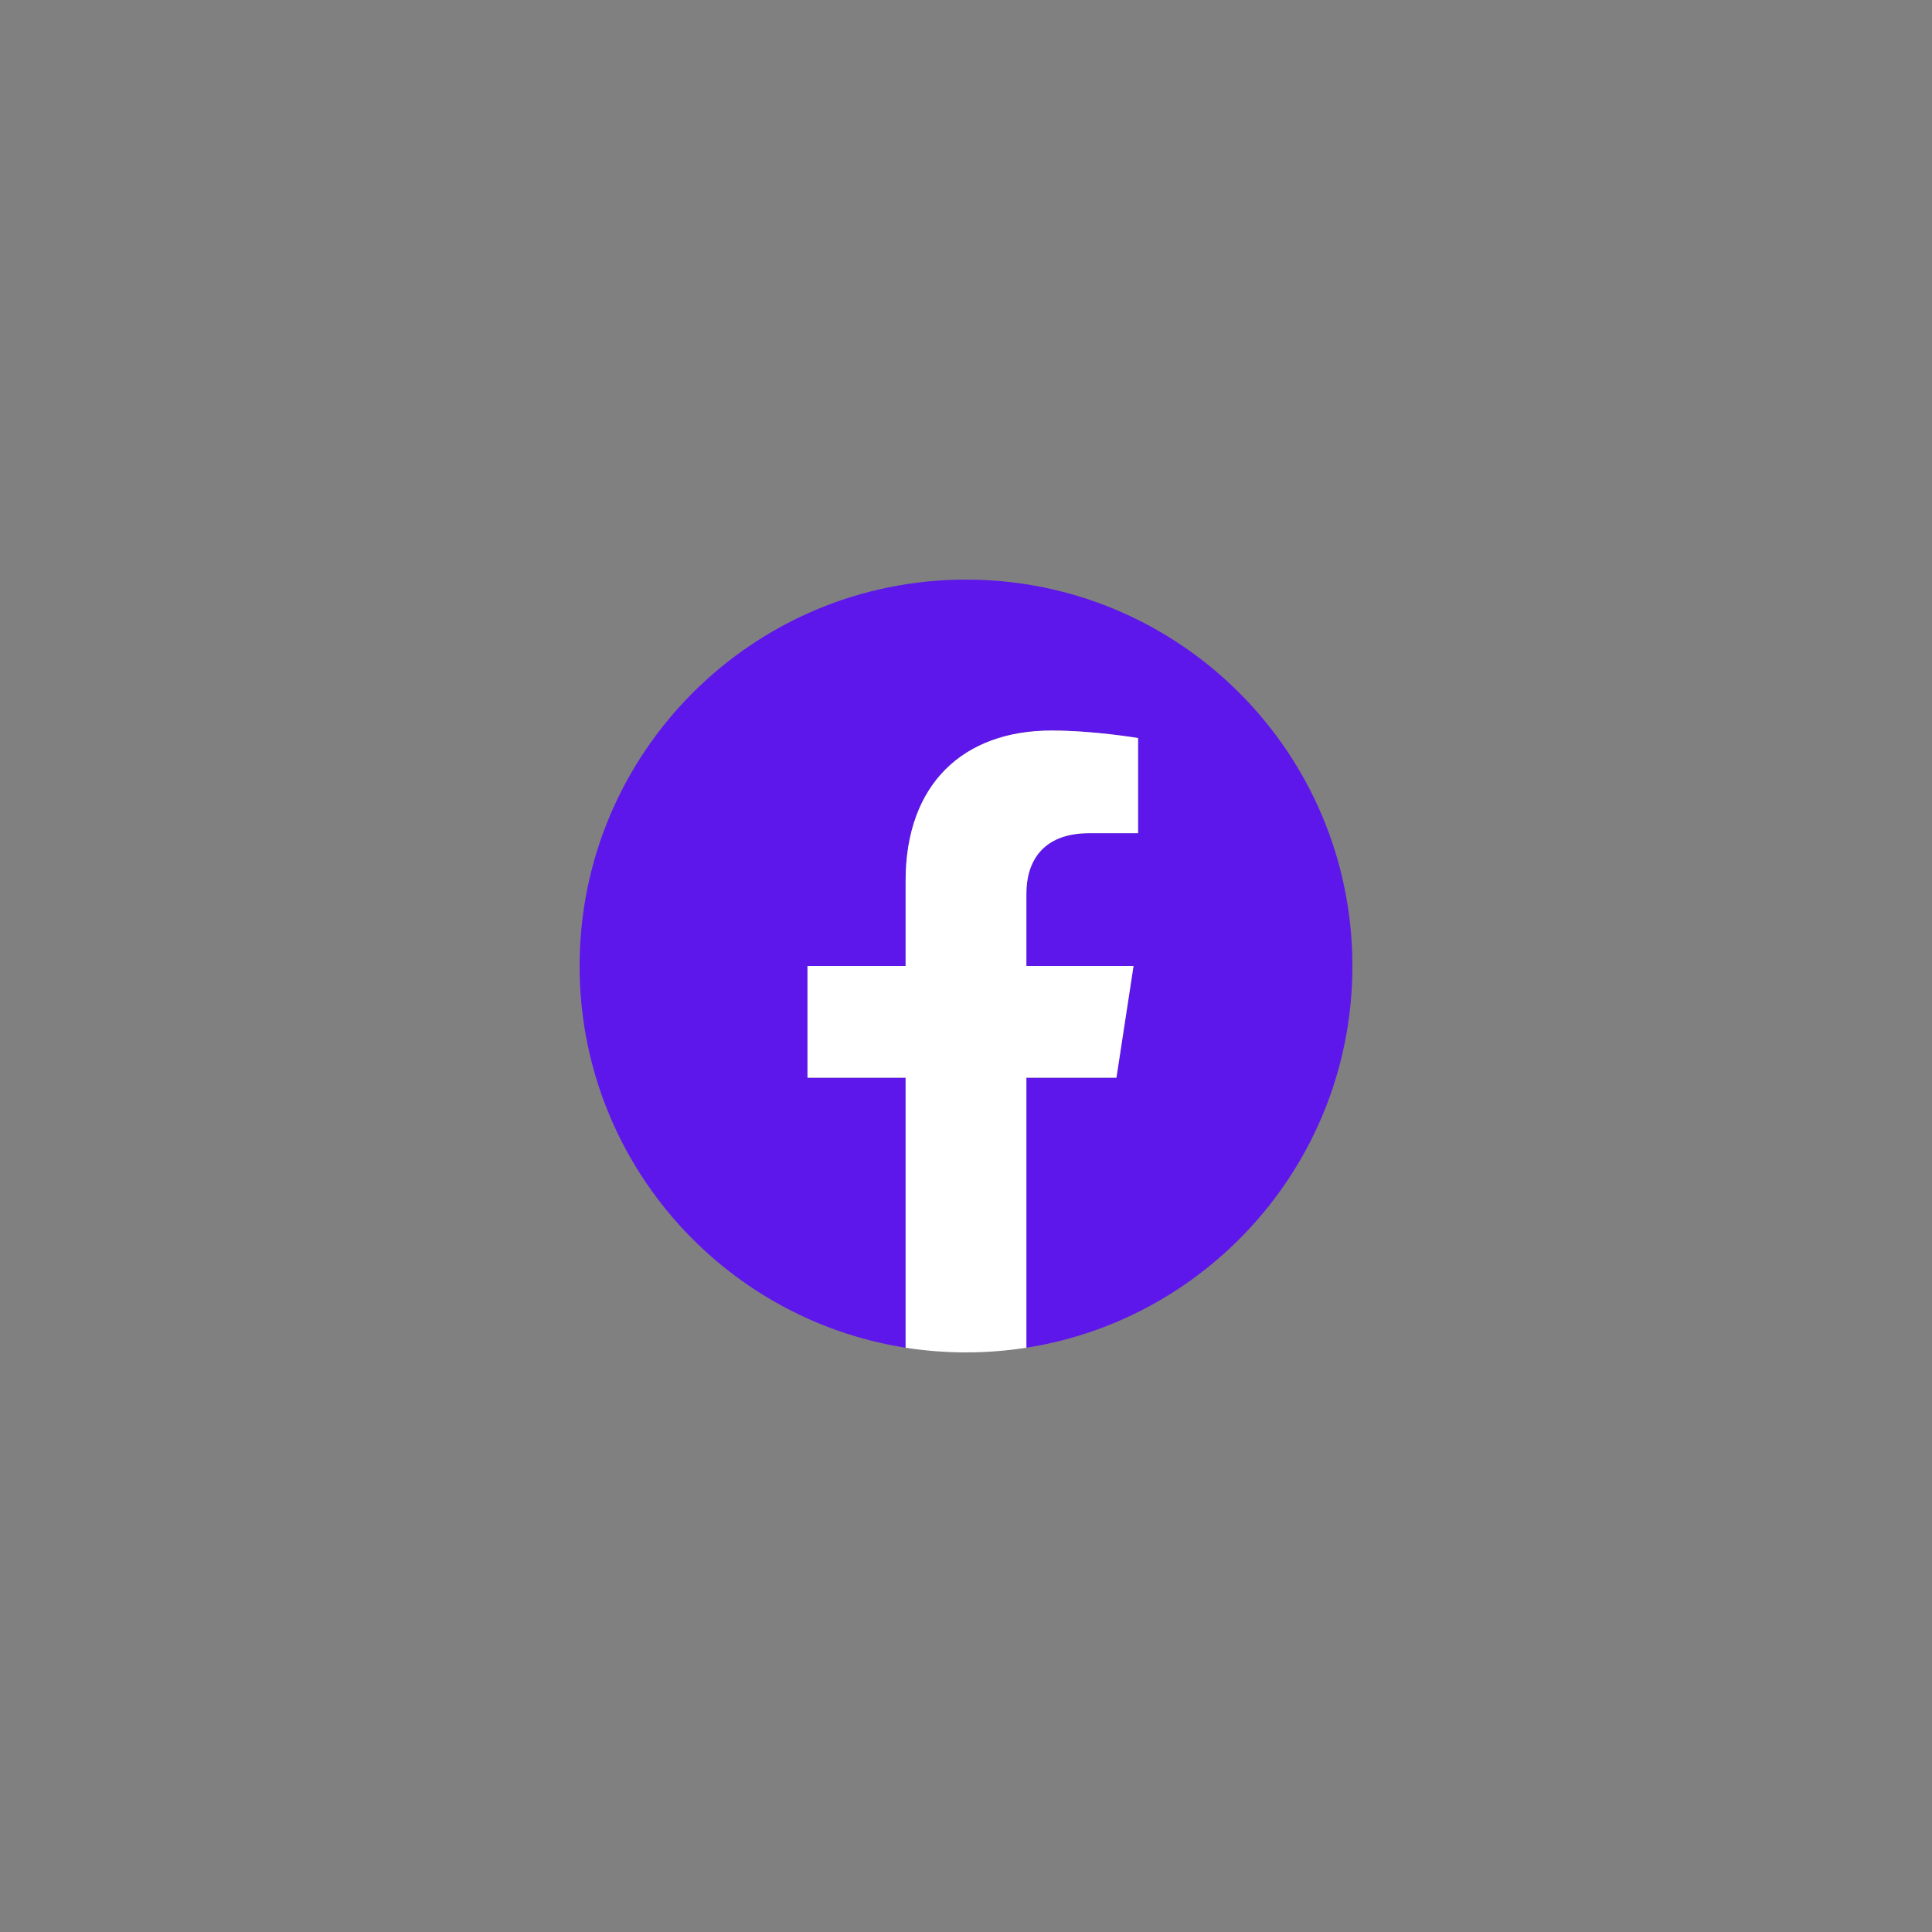 <svg xmlns="http://www.w3.org/2000/svg" xmlns:xlink="http://www.w3.org/1999/xlink" width="230" zoomAndPan="magnify" viewBox="0 0 172.5 172.5" height="230" preserveAspectRatio="xMidYMid meet" version="1.0"><rect x="0" y="0" width="172.5" height="172.5" fill="#808080" stroke="none"/><defs><clipPath id="id1"><path d="M 51.75 51.75 L 120.75 51.75 L 120.75 120.75 L 51.75 120.75 Z M 51.75 51.75 " clip-rule="nonzero"/></clipPath><clipPath id="id2"><path d="M 72 65 L 102 65 L 102 120.75 L 72 120.75 Z M 72 65 " clip-rule="nonzero"/></clipPath></defs><g clip-path="url(#id1)"><path fill="#5e17eb" d="M 120.75 86.25 C 120.75 67.195 105.305 51.75 86.25 51.75 C 67.195 51.75 51.75 67.195 51.75 86.25 C 51.75 103.469 64.367 117.742 80.859 120.332 L 80.859 96.223 L 72.098 96.223 L 72.098 86.25 L 80.859 86.25 L 80.859 78.648 C 80.859 70.004 86.012 65.227 93.891 65.227 C 97.664 65.227 101.613 65.898 101.613 65.898 L 101.613 74.391 L 97.262 74.391 C 92.977 74.391 91.641 77.051 91.641 79.777 L 91.641 86.25 L 101.207 86.25 L 99.68 96.223 L 91.641 96.223 L 91.641 120.332 C 108.133 117.742 120.75 103.469 120.75 86.25 " fill-opacity="1" fill-rule="nonzero"/></g><g clip-path="url(#id2)"><path fill="#ffffff" d="M 99.68 96.223 L 101.207 86.25 L 91.641 86.25 L 91.641 79.777 C 91.641 77.051 92.977 74.391 97.262 74.391 L 101.613 74.391 L 101.613 65.898 C 101.613 65.898 97.664 65.227 93.891 65.227 C 86.012 65.227 80.859 70.004 80.859 78.648 L 80.859 86.25 L 72.098 86.25 L 72.098 96.223 L 80.859 96.223 L 80.859 120.332 C 82.617 120.605 84.418 120.75 86.25 120.75 C 88.082 120.75 89.883 120.605 91.641 120.332 L 91.641 96.223 L 99.68 96.223 " fill-opacity="1" fill-rule="nonzero"/></g></svg>